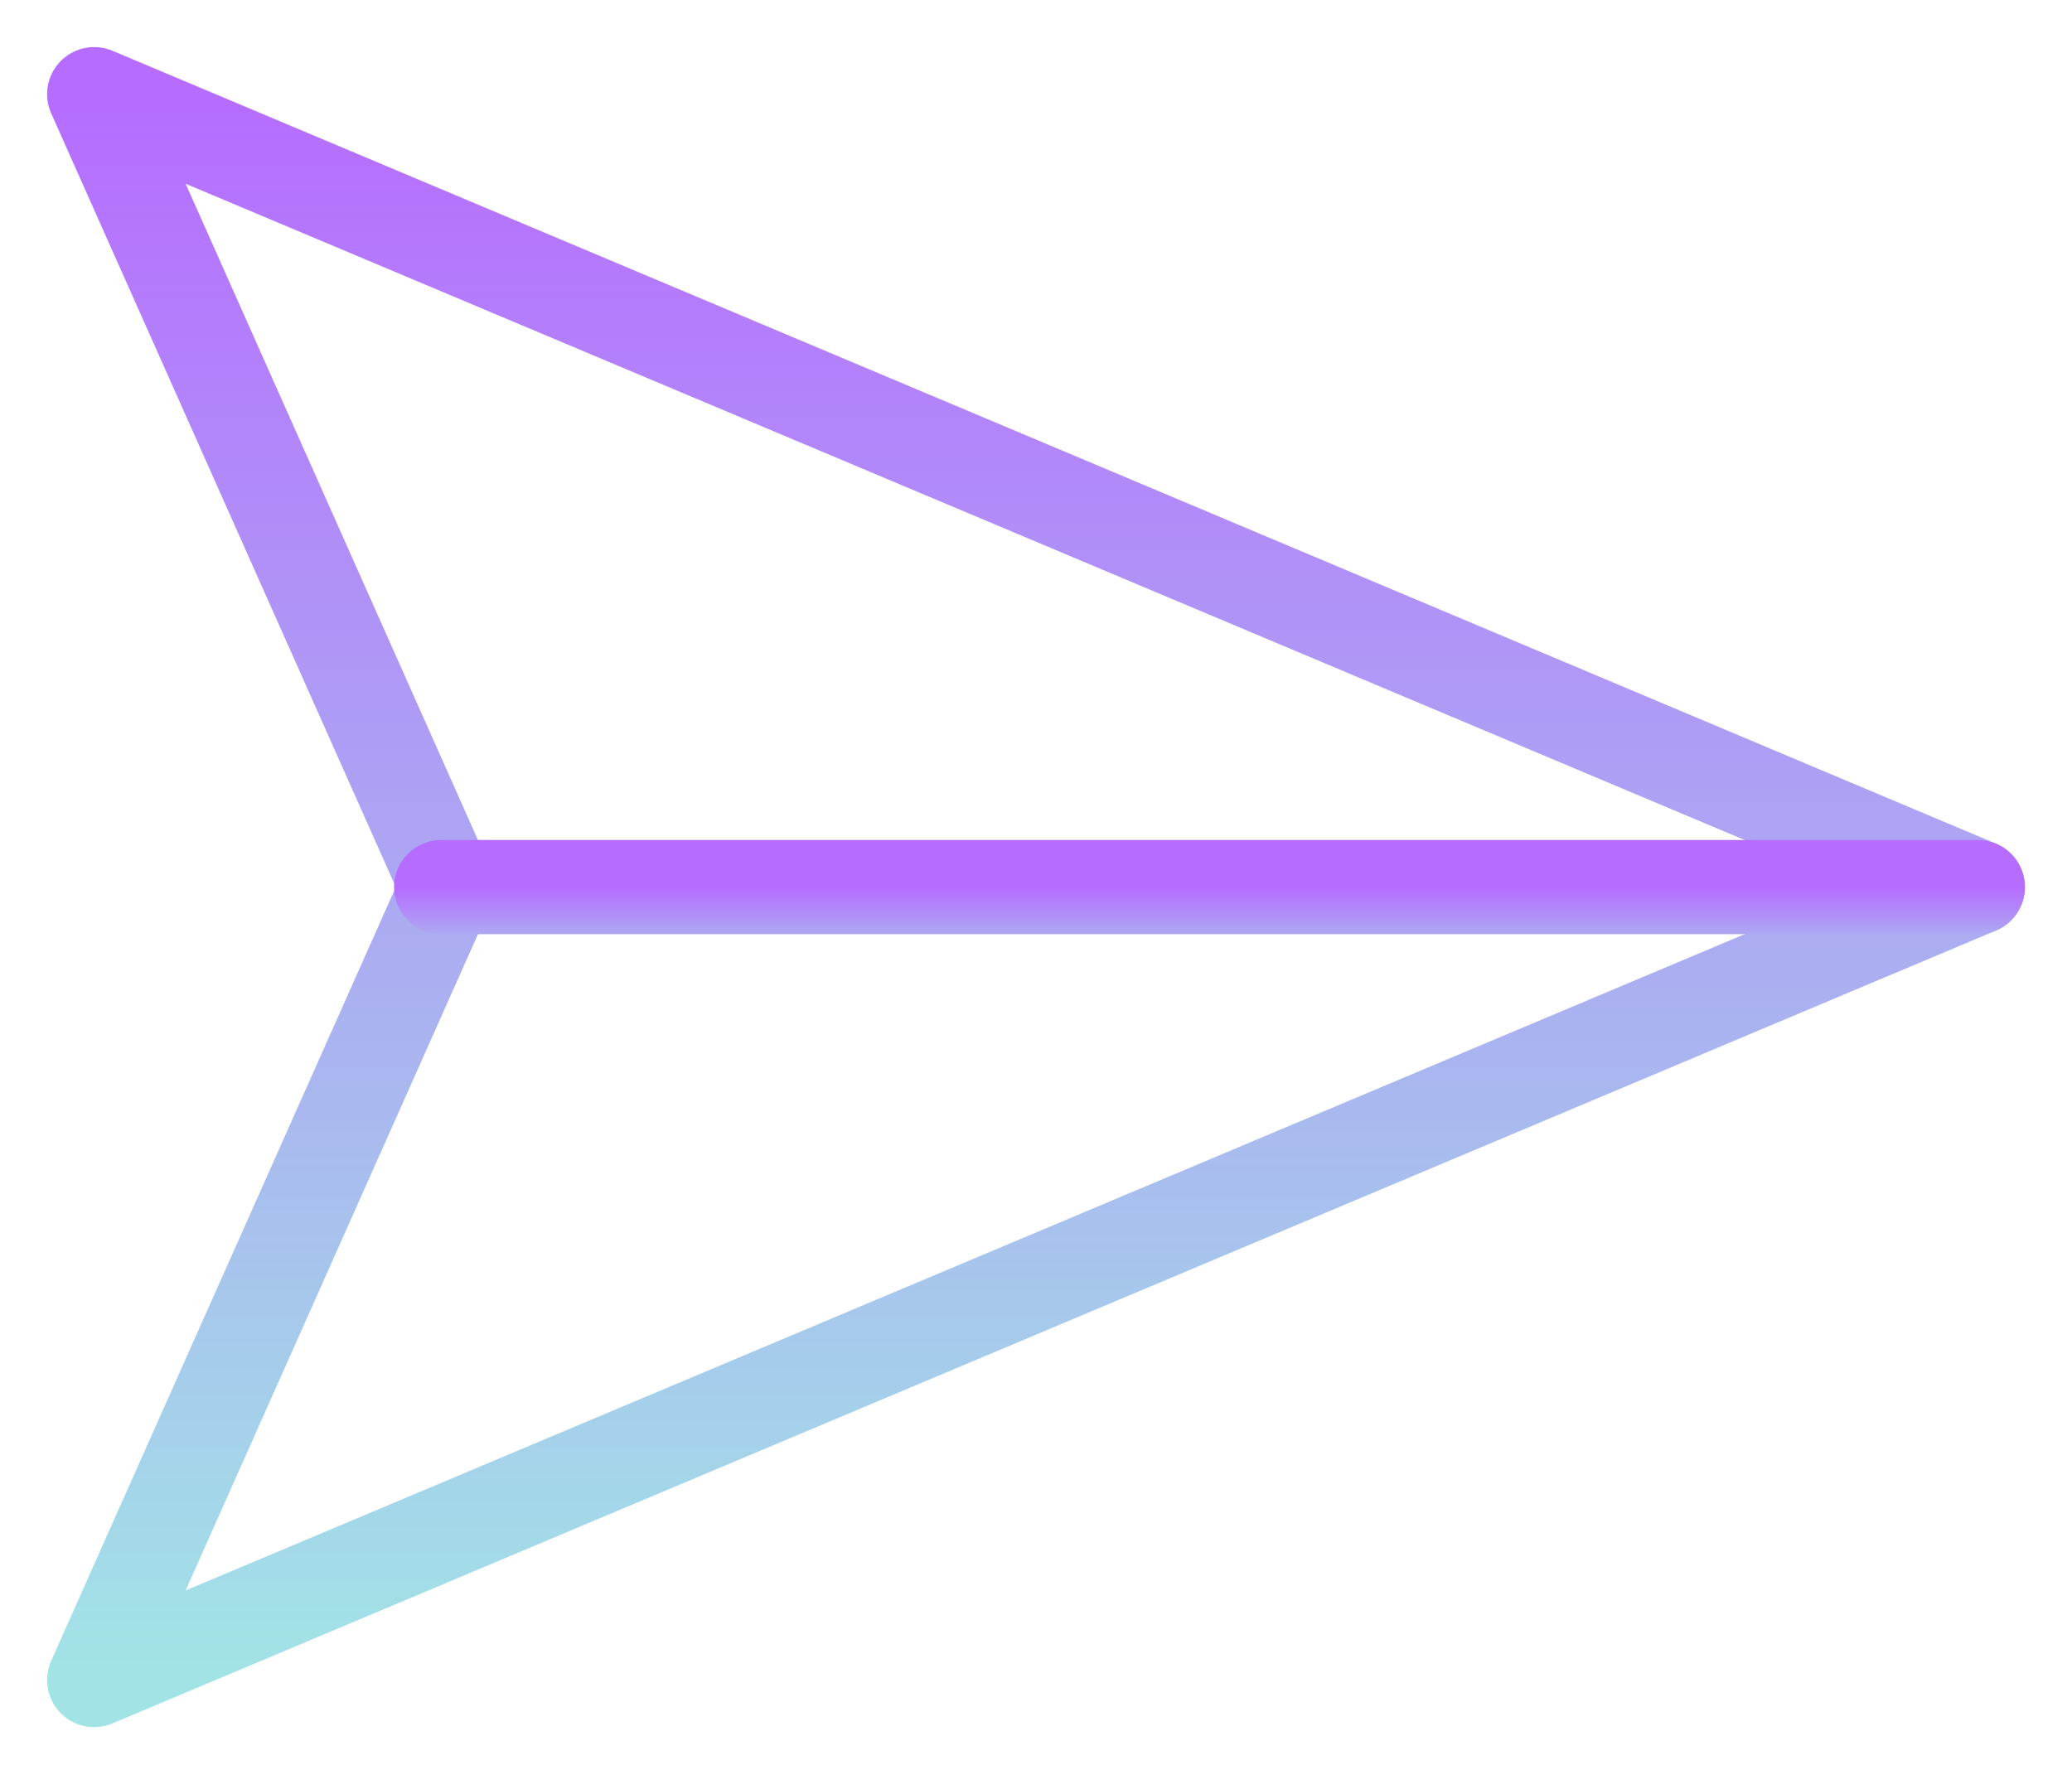 <svg width="22" height="19" viewBox="0 0 22 19" fill="none" xmlns="http://www.w3.org/2000/svg">
<g id="send">
<path id="Vector" d="M21 9.421L1 17.842L4.75 9.421L1 1L21 9.421Z" stroke="url(#paint0_linear_51_1630)" stroke-linecap="round" stroke-linejoin="round"/>
<path id="Vector_2" d="M4.684 9.421H21" stroke="url(#paint1_linear_51_1630)" stroke-linecap="round" stroke-linejoin="round"/>
</g>
<defs>
<linearGradient id="paint0_linear_51_1630" x1="11" y1="1" x2="11" y2="17.842" gradientUnits="userSpaceOnUse">
<stop stop-color="#B66CFF"/>
<stop offset="1" stop-color="#A2E4E6"/>
</linearGradient>
<linearGradient id="paint1_linear_51_1630" x1="12.842" y1="9.421" x2="12.842" y2="10.421" gradientUnits="userSpaceOnUse">
<stop stop-color="#B66CFF"/>
<stop offset="1" stop-color="#A2E4E6"/>
</linearGradient>
</defs>
</svg>
